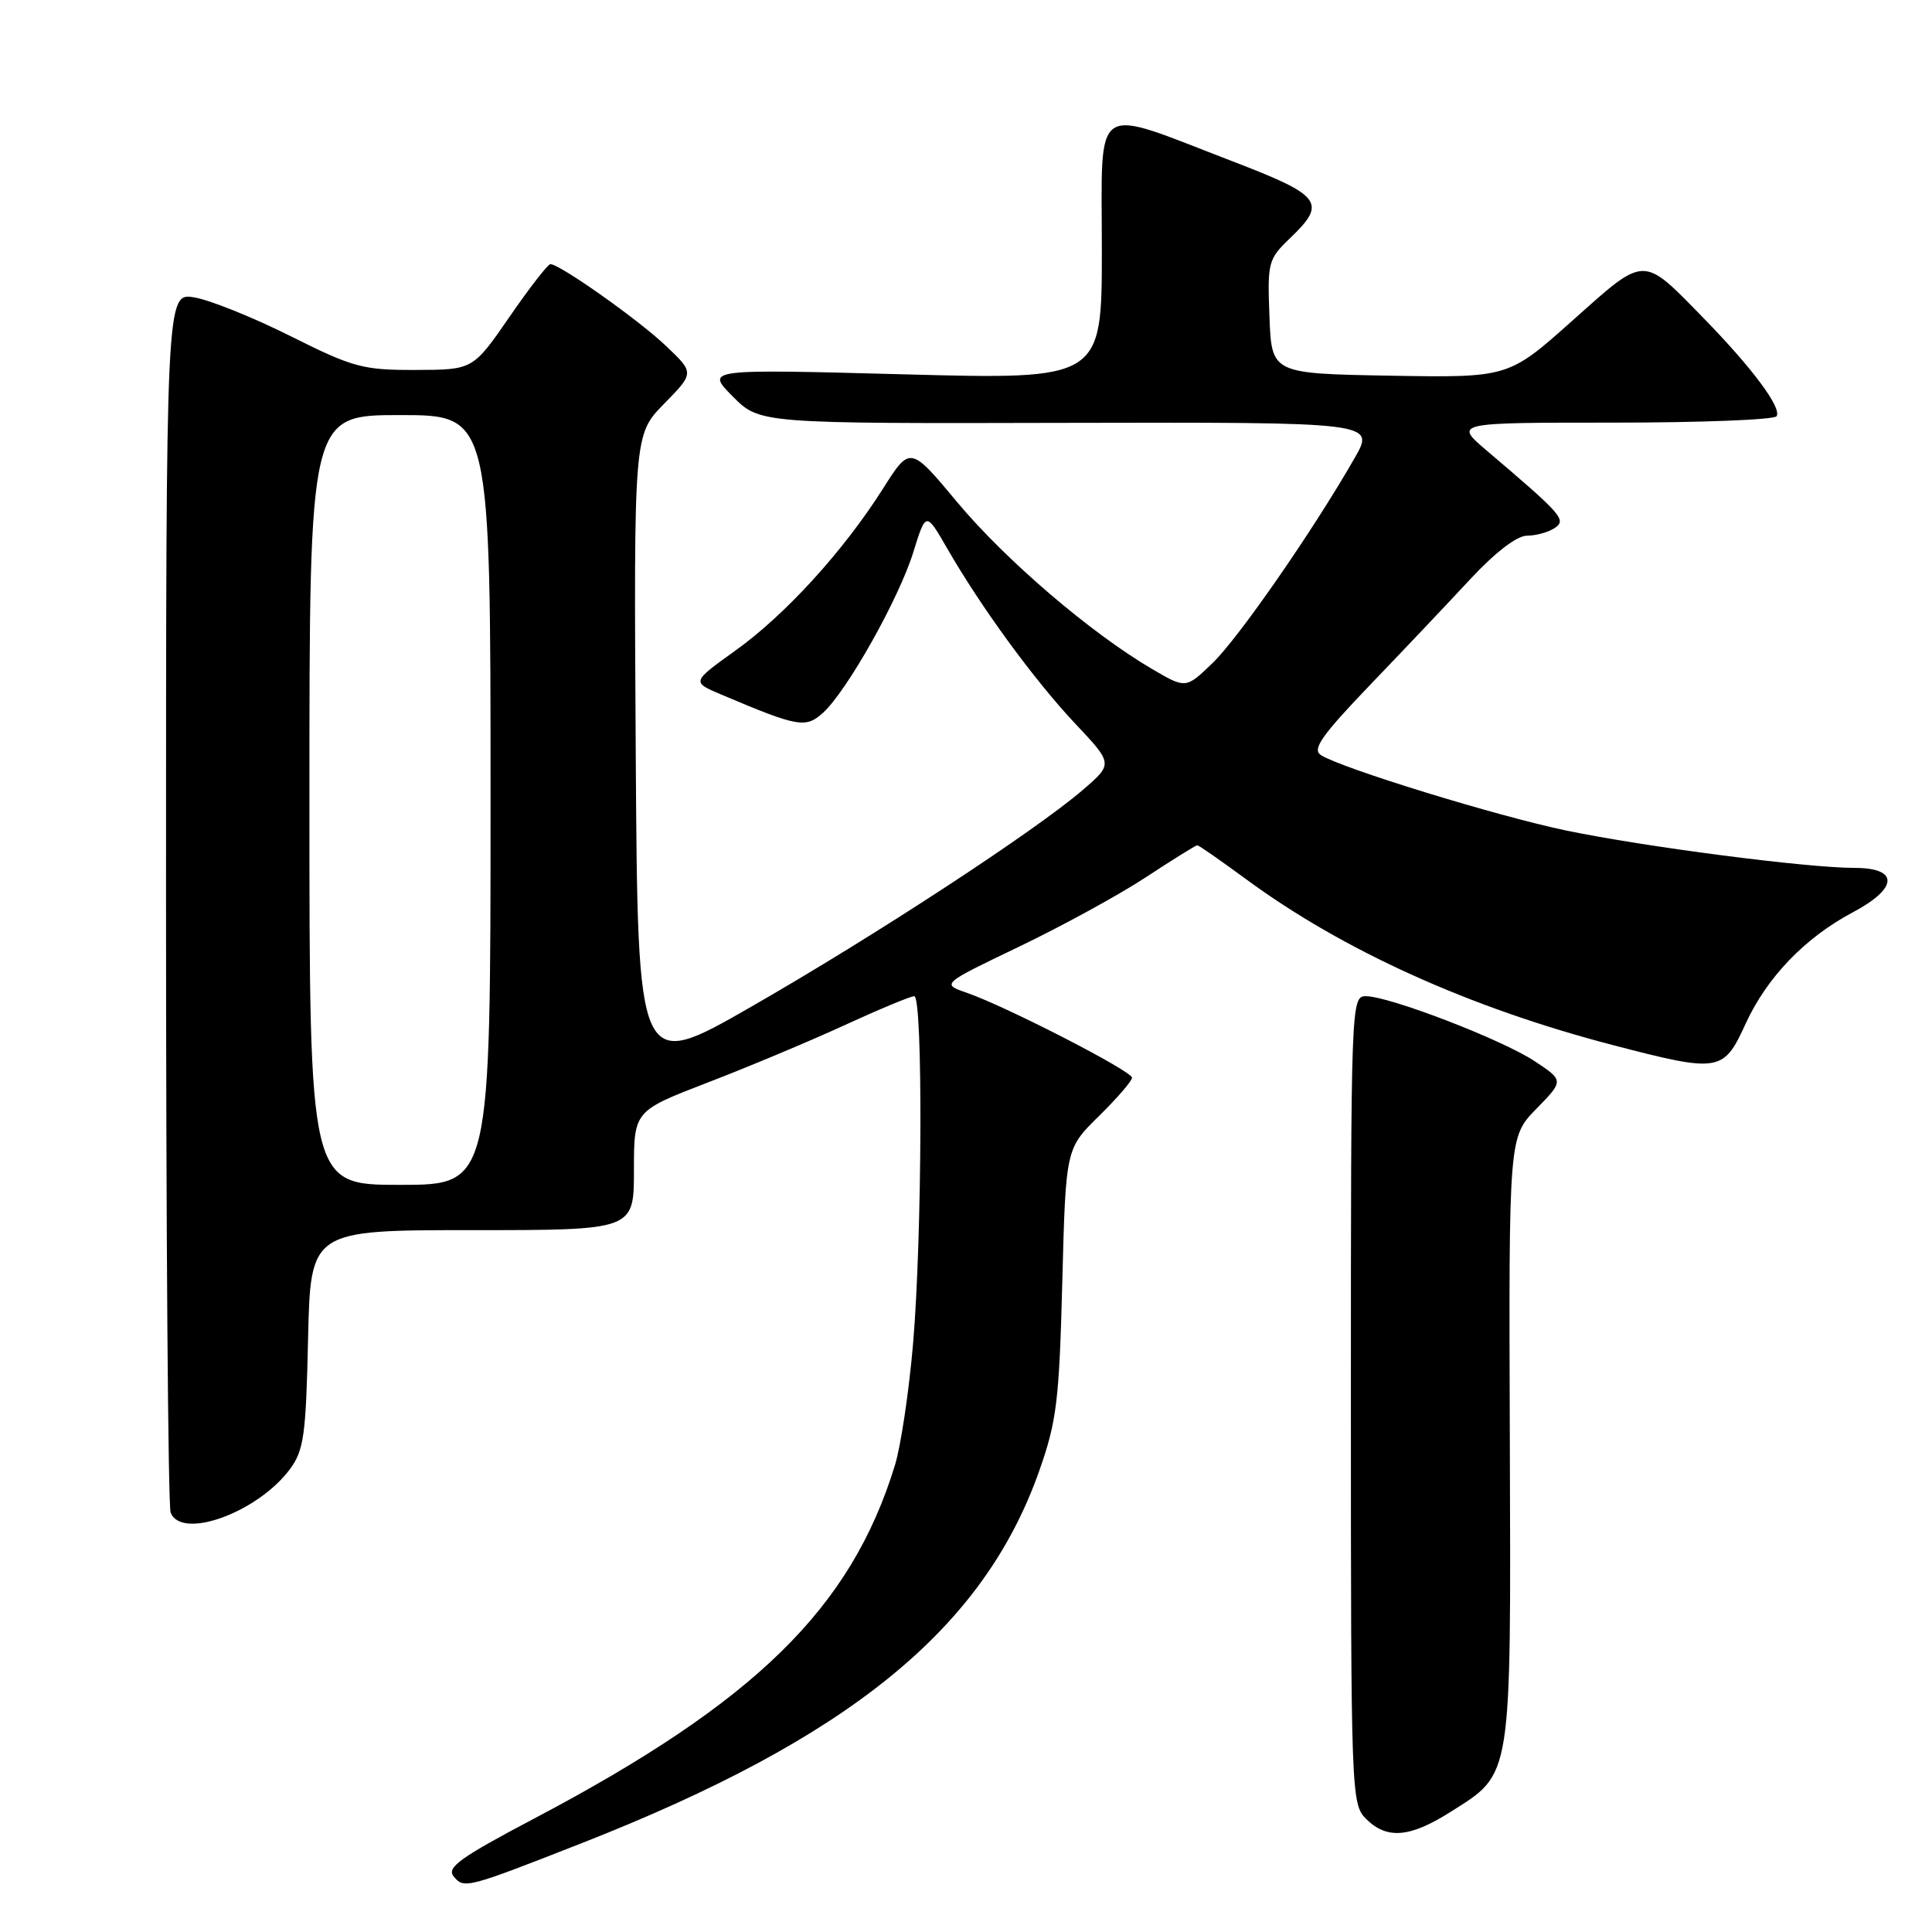 <?xml version="1.0" encoding="UTF-8" standalone="no"?>
<!DOCTYPE svg PUBLIC "-//W3C//DTD SVG 1.1//EN" "http://www.w3.org/Graphics/SVG/1.1/DTD/svg11.dtd" >
<svg xmlns="http://www.w3.org/2000/svg" xmlns:xlink="http://www.w3.org/1999/xlink" version="1.1" viewBox="0 0 256 256">
 <g >
 <path fill="currentColor"
d=" M 77.00 244.26 C 112.53 230.33 130.32 215.86 137.71 194.88 C 140.03 188.29 140.35 185.60 140.76 169.85 C 141.22 152.20 141.22 152.20 145.61 147.89 C 148.02 145.52 150.00 143.23 150.00 142.80 C 150.00 141.93 133.35 133.37 128.11 131.55 C 124.73 130.38 124.73 130.38 135.03 125.44 C 140.70 122.72 148.26 118.59 151.82 116.25 C 155.38 113.91 158.45 112.00 158.65 112.00 C 158.84 112.00 161.72 114.01 165.06 116.46 C 177.94 125.95 194.76 133.55 213.79 138.50 C 227.83 142.15 228.37 142.06 231.29 135.68 C 234.11 129.51 239.18 124.24 245.52 120.88 C 251.55 117.68 251.64 115.00 245.72 115.00 C 239.43 115.00 217.85 112.20 207.49 110.04 C 198.36 108.14 177.73 101.79 175.02 100.05 C 173.84 99.29 175.11 97.47 181.52 90.78 C 185.91 86.21 191.90 79.89 194.83 76.73 C 198.13 73.19 200.99 70.99 202.33 70.98 C 203.52 70.98 205.18 70.52 206.00 69.97 C 207.61 68.89 207.03 68.23 197.05 59.75 C 192.64 56.00 192.64 56.00 213.76 56.00 C 225.38 56.00 235.12 55.62 235.41 55.15 C 236.10 54.02 232.18 48.76 225.73 42.15 C 217.55 33.78 218.12 33.77 208.38 42.46 C 199.88 50.05 199.88 50.05 184.19 49.78 C 168.50 49.50 168.50 49.50 168.21 41.97 C 167.93 34.73 168.04 34.34 170.96 31.54 C 175.86 26.84 175.16 25.92 163.25 21.35 C 144.46 14.13 146.00 13.09 146.00 33.07 C 146.00 50.30 146.00 50.30 119.75 49.60 C 93.50 48.90 93.50 48.90 97.08 52.52 C 100.66 56.13 100.66 56.13 141.44 56.03 C 182.23 55.94 182.23 55.94 179.48 60.72 C 173.99 70.31 164.09 84.58 160.65 87.88 C 157.13 91.27 157.13 91.27 152.61 88.62 C 144.52 83.87 133.26 74.23 126.86 66.57 C 120.60 59.06 120.60 59.06 116.98 64.78 C 111.74 73.04 104.04 81.49 97.41 86.23 C 91.64 90.37 91.64 90.37 95.57 92.03 C 105.76 96.35 106.76 96.53 109.06 94.44 C 112.22 91.58 119.12 79.31 121.02 73.16 C 122.69 67.79 122.69 67.79 125.49 72.64 C 129.99 80.46 137.03 90.10 142.45 95.86 C 147.49 101.21 147.49 101.21 143.50 104.65 C 137.19 110.09 115.88 124.03 99.50 133.42 C 84.50 142.03 84.50 142.03 84.24 99.81 C 83.98 57.60 83.98 57.60 87.99 53.51 C 92.01 49.41 92.01 49.41 88.25 45.84 C 84.66 42.41 74.18 35.00 72.93 35.00 C 72.60 35.00 70.15 38.15 67.50 42.00 C 62.67 49.00 62.67 49.00 55.09 49.02 C 48.07 49.04 46.82 48.70 38.50 44.54 C 33.55 42.06 27.81 39.75 25.75 39.41 C 22.00 38.78 22.00 38.78 22.00 118.81 C 22.00 162.82 22.27 199.55 22.61 200.42 C 24.02 204.10 34.14 200.42 38.41 194.68 C 40.26 192.18 40.54 190.21 40.82 177.43 C 41.15 163.00 41.15 163.00 62.57 163.00 C 84.00 163.00 84.00 163.00 84.00 155.10 C 84.00 147.21 84.00 147.21 93.75 143.45 C 99.11 141.39 107.28 137.97 111.89 135.85 C 116.50 133.73 120.67 132.00 121.14 132.00 C 122.31 132.00 122.20 163.75 120.99 178.00 C 120.45 184.32 119.37 191.60 118.58 194.16 C 112.76 213.11 100.10 225.51 70.72 241.00 C 60.98 246.13 59.14 247.46 60.11 248.63 C 61.49 250.30 61.78 250.23 77.00 244.26 Z  M 192.25 240.06 C 200.41 234.88 200.21 236.13 200.06 190.70 C 199.92 150.66 199.92 150.66 203.58 146.92 C 207.23 143.18 207.23 143.18 203.33 140.60 C 199.02 137.75 184.08 132.00 180.97 132.00 C 179.03 132.00 179.00 132.93 179.00 185.50 C 179.00 237.67 179.05 239.05 181.00 241.00 C 183.76 243.76 186.81 243.51 192.25 240.06 Z  M 41.00 106.00 C 41.00 55.00 41.00 55.00 53.00 55.00 C 65.00 55.00 65.00 55.00 65.00 106.00 C 65.00 157.00 65.00 157.00 53.00 157.00 C 41.00 157.00 41.00 157.00 41.00 106.00 Z "/>
</g>
</svg>